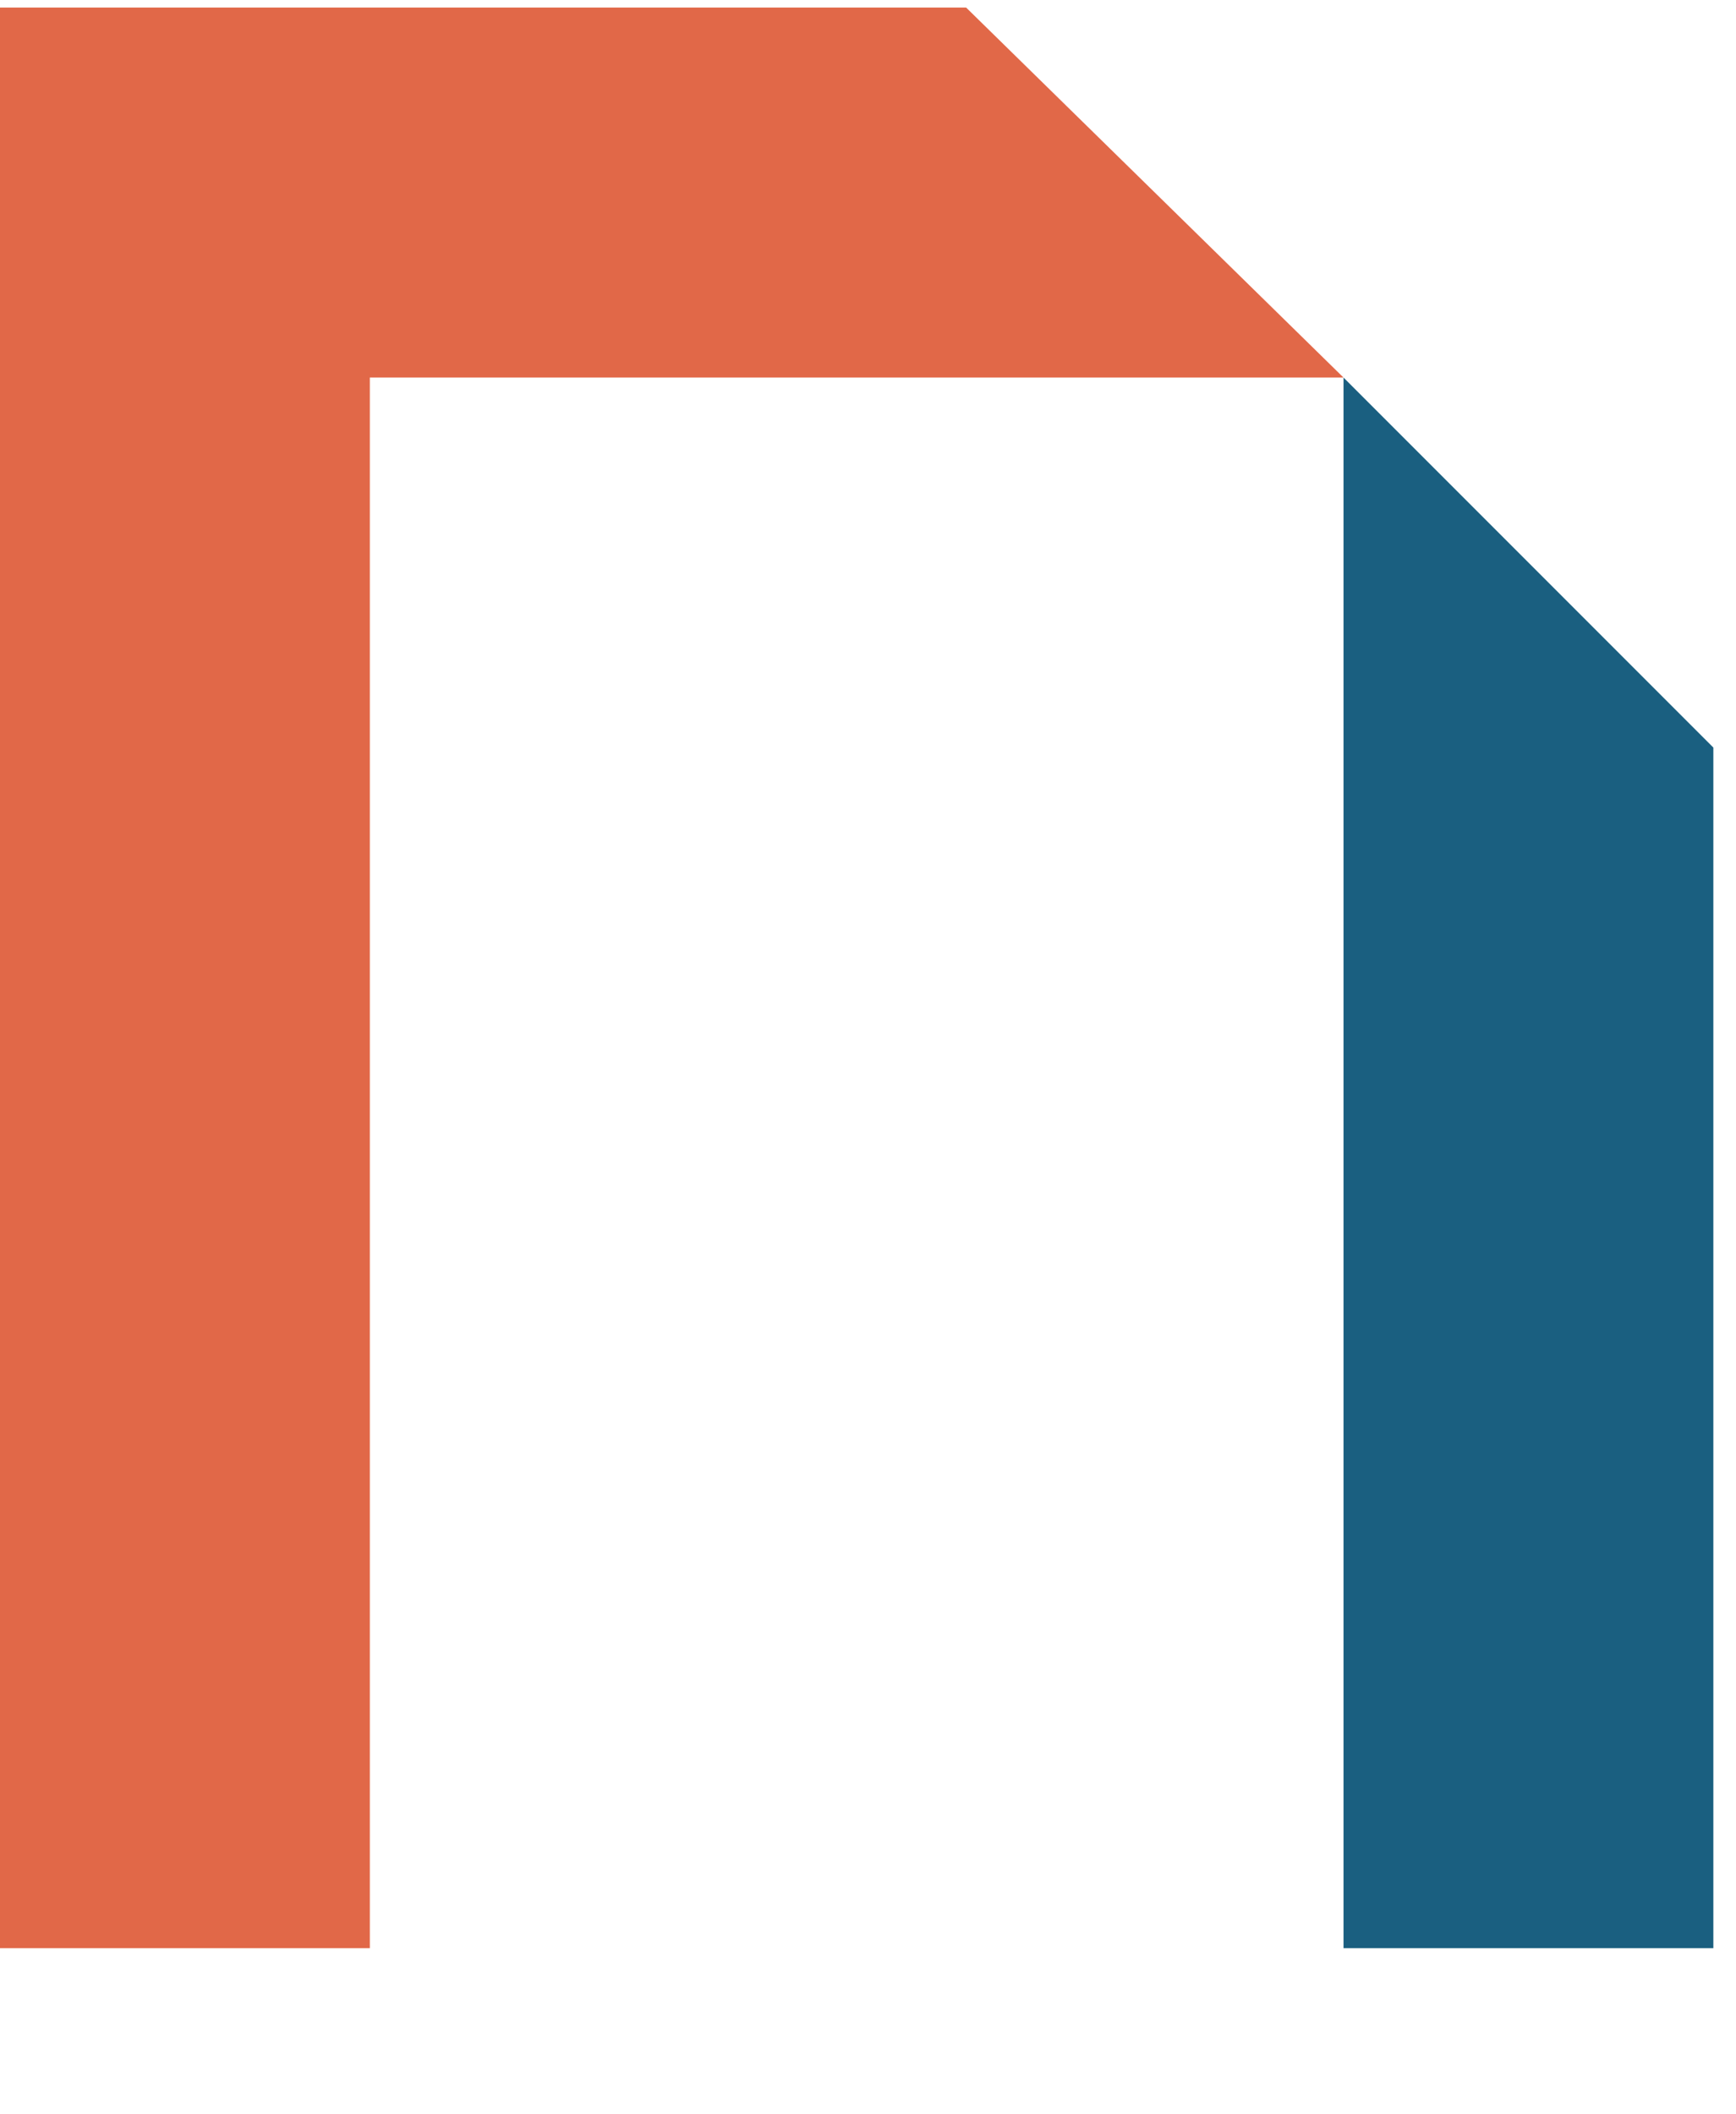 <svg version="1.2" xmlns="http://www.w3.org/2000/svg" viewBox="0 0 23 28" width="23" height="28">
	<title>Право на город_-11 8-svg</title>
	<defs>
		<clipPath clipPathUnits="userSpaceOnUse" id="cp1">
			<path d="m0 0h153.94v28h-153.94z" />
		</clipPath>
	</defs>
	<style>
		.s0 { fill: #000000 } 
		.s1 { fill: #e16848 } 
		.s2 { fill: #1a5f80 } 
	</style>
	<g id="Clip-Path" clip-path="url(#cp1)">
		<g id="Layer">
			<path id="Layer" class="s0" d="m39.9 10.4h-1.6v-10.4h8.8v10.4h-1.6v-8.9h-5.6z" />
			<path id="Layer" fill-rule="evenodd" class="s0" d="m53.7 2.7q1.5 0 2.4 1.1q1 1.1 1 2.8q0 1.7-1 2.8q-0.9 1.1-2.4 1.1q-1.1 0-1.9-0.6q-0.8-0.6-1.1-1.7v5.1h-1.6v-10.5h1.6v2.2q0.3-1.1 1.1-1.7q0.8-0.6 1.9-0.6zm-0.5 6.4q1 0 1.6-0.7q0.7-0.7 0.7-1.8q0-1.1-0.7-1.8q-0.6-0.7-1.6-0.7q-1.1 0-1.8 0.7q-0.7 0.7-0.7 1.8q0 1.1 0.7 1.8q0.7 0.7 1.8 0.7z" />
			<path id="Layer" fill-rule="evenodd" class="s0" d="m61.9 2.7q1.4 0 2.2 0.7q0.9 0.7 0.9 2v5h-1.6v-2q-0.7 2.1-2.8 2.1q-0.9 0-1.6-0.6q-0.6-0.5-0.6-1.5q0-1.1 0.7-1.7q0.8-0.5 2-0.6l1.5-0.2q0.8-0.1 0.8-0.7q0-0.6-0.4-0.9q-0.4-0.3-1.1-0.3q-0.7 0-1.2 0.3q-0.4 0.4-0.6 1.1l-1.5-0.4q0.2-1.1 1.1-1.7q0.9-0.6 2.2-0.6zm-0.8 6.6q1 0 1.7-0.7q0.6-0.6 0.6-1.5v-0.4q-0.1 0.3-0.8 0.4l-1.5 0.2q-0.5 0-0.9 0.3q-0.3 0.2-0.3 0.7q0 0.4 0.3 0.7q0.4 0.3 0.9 0.3z" />
			<path id="Layer" fill-rule="evenodd" class="s0" d="m71.6 6.6q1 0.1 1.5 0.6q0.5 0.5 0.5 1.2q0 0.9-0.7 1.4q-0.7 0.6-1.8 0.6h-4.2v-7.6h3.9q1.1 0 1.8 0.6q0.7 0.5 0.7 1.4q0 0.6-0.5 1.1q-0.4 0.5-1.2 0.7zm-0.9-2.5h-2.3v1.9h2.3q0.4 0 0.7-0.3q0.3-0.3 0.3-0.7q0-0.4-0.3-0.6q-0.3-0.3-0.7-0.3zm-2.3 5h2.6q0.5 0 0.8-0.3q0.3-0.2 0.3-0.7q0-0.3-0.3-0.6q-0.3-0.3-0.8-0.3h-2.6z" />
			<path id="Layer" fill-rule="evenodd" class="s0" d="m76 9.4q-1.2-1.1-1.2-2.8q0-1.7 1.2-2.8q1.2-1.1 2.9-1.1q1.7 0 2.8 1.1q1.2 1.1 1.2 2.8q0 1.7-1.2 2.8q-1.1 1.1-2.8 1.1q-1.7 0-2.9-1.1zm1.1-4.6q-0.7 0.7-0.7 1.8q0 1.1 0.7 1.8q0.7 0.7 1.8 0.7q1 0 1.7-0.7q0.7-0.7 0.7-1.8q0-1.1-0.7-1.8q-0.7-0.7-1.7-0.7q-1.1 0-1.8 0.7z" />
			<path id="Layer" class="s0" d="m90.8 10.4h-1.6v-7.6h1.6v3.1h4.1v-3.1h1.5v7.6h-1.5v-3.1h-4.1z" />
			<path id="Layer" fill-rule="evenodd" class="s0" d="m101.5 2.7q1.4 0 2.3 0.7q0.8 0.7 0.8 2v5h-1.5v-2q-0.7 2.1-2.8 2.1q-1 0-1.7-0.6q-0.6-0.5-0.6-1.5q0-1.1 0.8-1.7q0.7-0.5 2-0.6l1.4-0.2q0.9-0.1 0.9-0.7q0-0.6-0.5-0.9q-0.4-0.3-1.1-0.3q-0.7 0-1.1 0.3q-0.5 0.4-0.7 1.1l-1.5-0.4q0.2-1.1 1.1-1.7q0.9-0.6 2.2-0.6zm-0.7 6.6q0.9 0 1.6-0.7q0.7-0.6 0.7-1.5v-0.4q-0.2 0.3-0.9 0.4l-1.4 0.2q-0.6 0-0.9 0.3q-0.4 0.2-0.4 0.7q0 0.4 0.4 0.7q0.3 0.3 0.9 0.3z" />
			<path id="Layer" class="s0" d="m112.7 10.4h-1.5v-7.6h5.5v1.4h-4z" />
			<path id="Layer" fill-rule="evenodd" class="s0" d="m118.5 9.4q-1.2-1.1-1.2-2.8q0-1.7 1.2-2.8q1.1-1.1 2.9-1.1q1.7 0 2.8 1.1q1.2 1.1 1.2 2.8q0 1.7-1.2 2.8q-1.1 1.1-2.8 1.1q-1.8 0-2.9-1.1zm1.1-4.6q-0.7 0.7-0.7 1.8q0 1.1 0.7 1.8q0.7 0.7 1.8 0.7q1 0 1.7-0.7q0.7-0.7 0.7-1.8q0-1.1-0.7-1.8q-0.7-0.7-1.7-0.7q-1.1 0-1.8 0.7z" />
			<path id="Layer" fill-rule="evenodd" class="s0" d="m131.6 2.7q1.5 0 2.5 1.1q1 1.1 1 2.8q0 1.7-1 2.8q-1 1.1-2.5 1.1q-1 0-1.8-0.6q-0.8-0.6-1.2-1.7v5.1h-1.5v-10.5h1.5v2.2q0.4-1.1 1.2-1.7q0.8-0.6 1.8-0.6zm-0.5 6.4q1 0 1.7-0.7q0.6-0.7 0.6-1.8q0-1.1-0.6-1.8q-0.7-0.7-1.7-0.7q-1.1 0-1.8 0.7q-0.7 0.7-0.7 1.8q0 1.1 0.7 1.8q0.7 0.7 1.8 0.7z" />
			<path id="Layer" fill-rule="evenodd" class="s0" d="m137.5 9.4q-1.1-1.1-1.1-2.8q0-1.7 1.1-2.8q1.2-1.1 2.9-1.1q1.7 0 2.8 1.1q1.2 1.1 1.2 2.8q0 1.7-1.2 2.8q-1.1 1.1-2.8 1.1q-1.7 0-2.9-1.1zm1.2-4.6q-0.7 0.7-0.7 1.8q0 1.1 0.7 1.8q0.7 0.7 1.7 0.7q1 0 1.7-0.7q0.7-0.7 0.7-1.8q0-1.1-0.7-1.8q-0.7-0.7-1.7-0.7q-1 0-1.7 0.7z" />
			<path id="Layer" fill-rule="evenodd" class="s0" d="m152.9 2.8v6.2h1v3.5h-1.4v-2.1h-6v2.1h-1.5v-3.5h0.9q0.5-0.6 0.7-1.3q0.1-0.7 0.1-2.2v-2.7zm-5.4 6.2h3.9v-4.8h-3.1v1.3q0 1.5-0.2 2.2q-0.2 0.8-0.6 1.3z" />
			<path id="Layer" fill-rule="evenodd" class="s0" d="m39.5 25.8h-1.2v-7.5h3q1.1 0 1.8 0.7q0.7 0.7 0.7 1.7q0 1-0.7 1.7q-0.7 0.6-1.8 0.6h-1.8zm0-6.4v2.6h1.8q0.6 0 0.9-0.4q0.4-0.3 0.4-0.9q0-0.5-0.4-0.9q-0.3-0.4-0.9-0.4z" />
			<path id="Layer" class="s0" d="m45.9 20.3v1.5q0.2-1 0.8-1.3q0.6-0.4 1.3-0.2v1.1q-0.9-0.3-1.5 0.1q-0.6 0.4-0.6 1.2v3.1h-1.1v-5.5z" />
			<path id="Layer" fill-rule="evenodd" class="s0" d="m50.9 20.2q1 0 1.6 0.5q0.6 0.6 0.6 1.5v3.6h-1.1v-1.5q-0.5 1.6-2 1.6q-0.7 0-1.2-0.4q-0.4-0.5-0.4-1.1q0-0.8 0.5-1.2q0.6-0.4 1.5-0.5l1-0.1q0.6-0.1 0.6-0.6q0-0.4-0.3-0.6q-0.3-0.2-0.8-0.2q-0.5 0-0.8 0.2q-0.4 0.3-0.5 0.8l-1.1-0.3q0.2-0.8 0.8-1.2q0.7-0.5 1.6-0.5zm-0.5 4.8q0.7 0 1.1-0.5q0.5-0.5 0.5-1.1v-0.3q-0.1 0.2-0.6 0.3l-1 0.1q-0.4 0.1-0.7 0.3q-0.2 0.1-0.2 0.5q0 0.3 0.2 0.5q0.3 0.2 0.7 0.2z" />
			<path id="Layer" class="s0" d="m56.6 25.4l1.7-5.1h1.1l-1.9 5.5h-1.9l-1.9-5.5h1.2z" />
			<path id="Layer" fill-rule="evenodd" class="s0" d="m60.5 25.1q-0.9-0.8-0.9-2q0-1.2 0.9-2.1q0.8-0.8 2-0.8q1.2 0 2.1 0.8q0.8 0.9 0.8 2.1q0 1.2-0.8 2q-0.9 0.8-2.1 0.8q-1.2 0-2-0.8zm0.8-3.3q-0.5 0.5-0.5 1.3q0 0.7 0.5 1.2q0.5 0.5 1.2 0.5q0.8 0 1.3-0.5q0.5-0.5 0.5-1.2q0-0.8-0.5-1.3q-0.5-0.5-1.3-0.5q-0.7 0-1.2 0.5z" />
			<path id="Layer" class="s0" d="m73 20.2q0.9 0 1.5 0.7q0.6 0.6 0.6 1.6v3.3h-1.1v-3.1q0-0.6-0.4-1q-0.4-0.5-1-0.5q-0.7 0-1.1 0.5q-0.4 0.4-0.4 1v3.1h-1.1v-5.5h1.1v1.4q0.2-0.7 0.7-1.1q0.5-0.4 1.2-0.4z" />
			<path id="Layer" fill-rule="evenodd" class="s0" d="m78.7 20.2q1 0 1.6 0.5q0.6 0.6 0.6 1.5v3.6h-1.1v-1.5q-0.5 1.6-2 1.6q-0.7 0-1.2-0.4q-0.4-0.5-0.4-1.1q0-0.8 0.5-1.2q0.6-0.4 1.5-0.5l1-0.1q0.6-0.1 0.6-0.6q0-0.4-0.3-0.6q-0.3-0.2-0.8-0.2q-0.5 0-0.8 0.2q-0.4 0.3-0.5 0.8l-1.1-0.3q0.2-0.8 0.8-1.2q0.7-0.5 1.6-0.5zm-0.5 4.8q0.6 0 1.1-0.5q0.5-0.5 0.5-1.1v-0.3q-0.1 0.2-0.6 0.3l-1 0.1q-0.5 0.1-0.7 0.3q-0.2 0.1-0.2 0.5q0 0.3 0.2 0.5q0.2 0.2 0.7 0.2z" />
			<path id="Layer" fill-rule="evenodd" class="s0" d="m90 21.9v-1.6h1.1v4.9q0 1.2-0.8 2q-0.8 0.8-2 0.8q-0.9 0-1.6-0.4q-0.7-0.4-1-1.1l1-0.5q0.2 0.4 0.6 0.7q0.4 0.3 1 0.3q0.7 0 1.2-0.5q0.5-0.6 0.5-1.3v-1.1q-0.2 0.8-0.8 1.2q-0.6 0.5-1.3 0.5q-1.1 0-1.8-0.8q-0.7-0.8-0.7-2q0-1.2 0.7-2q0.7-0.8 1.8-0.8q0.7 0 1.3 0.5q0.6 0.4 0.8 1.2zm-1.7 2.8q0.7 0 1.2-0.5q0.5-0.5 0.5-1.2q0-0.8-0.5-1.2q-0.5-0.5-1.2-0.5q-0.8 0-1.3 0.5q-0.4 0.5-0.4 1.2q0 0.7 0.4 1.2q0.5 0.5 1.3 0.5z" />
			<path id="Layer" fill-rule="evenodd" class="s0" d="m93.2 25.1q-0.9-0.8-0.9-2q0-1.2 0.9-2.1q0.8-0.8 2-0.8q1.2 0 2.1 0.8q0.8 0.9 0.8 2.1q0 1.2-0.8 2q-0.9 0.8-2.1 0.8q-1.2 0-2-0.8zm0.8-3.3q-0.5 0.5-0.5 1.3q0 0.7 0.5 1.2q0.5 0.5 1.2 0.5q0.8 0 1.3-0.5q0.5-0.5 0.5-1.2q0-0.8-0.5-1.3q-0.5-0.5-1.3-0.5q-0.7 0-1.2 0.5z" />
			<path id="Layer" class="s0" d="m100.4 20.3v1.5q0.3-1 0.8-1.3q0.6-0.4 1.3-0.2v1.1q-0.8-0.3-1.5 0.1q-0.6 0.4-0.6 1.2v3.1h-1.1v-5.5z" />
			<path id="Layer" fill-rule="evenodd" class="s0" d="m103.7 25.1q-0.8-0.8-0.8-2q0-1.2 0.8-2.1q0.8-0.8 2-0.8q1.3 0 2.1 0.8q0.8 0.9 0.8 2.1q0 1.2-0.8 2q-0.8 0.8-2.1 0.8q-1.2 0-2-0.8zm0.8-3.3q-0.5 0.5-0.5 1.3q0 0.7 0.5 1.2q0.5 0.5 1.2 0.5q0.8 0 1.3-0.5q0.5-0.5 0.5-1.2q0-0.8-0.5-1.3q-0.5-0.5-1.3-0.5q-0.7 0-1.2 0.5z" />
			<path id="Layer" fill-rule="evenodd" class="s0" d="m114.2 21.9v-4h1.1v7.9h-1.1v-1.6q-0.3 0.8-0.9 1.2q-0.5 0.5-1.3 0.5q-1 0-1.7-0.8q-0.7-0.8-0.7-2q0-1.2 0.7-2.1q0.7-0.8 1.7-0.8q0.8 0 1.3 0.5q0.6 0.4 0.9 1.2zm-1.8 2.9q0.8 0 1.3-0.5q0.5-0.5 0.5-1.2q0-0.8-0.5-1.3q-0.5-0.5-1.3-0.5q-0.7 0-1.2 0.5q-0.5 0.5-0.5 1.3q0 0.7 0.5 1.2q0.5 0.5 1.2 0.5z" />
			<path id="Layer" class="s1" d="m17.8 5h-12.9v20.8h-4.9v-20.8v-4.9h12.8z" />
			<path id="Layer" class="s2" d="m22.7 9.9v15.9h-4.9v-20.8z" />
		</g>
	</g>
</svg>